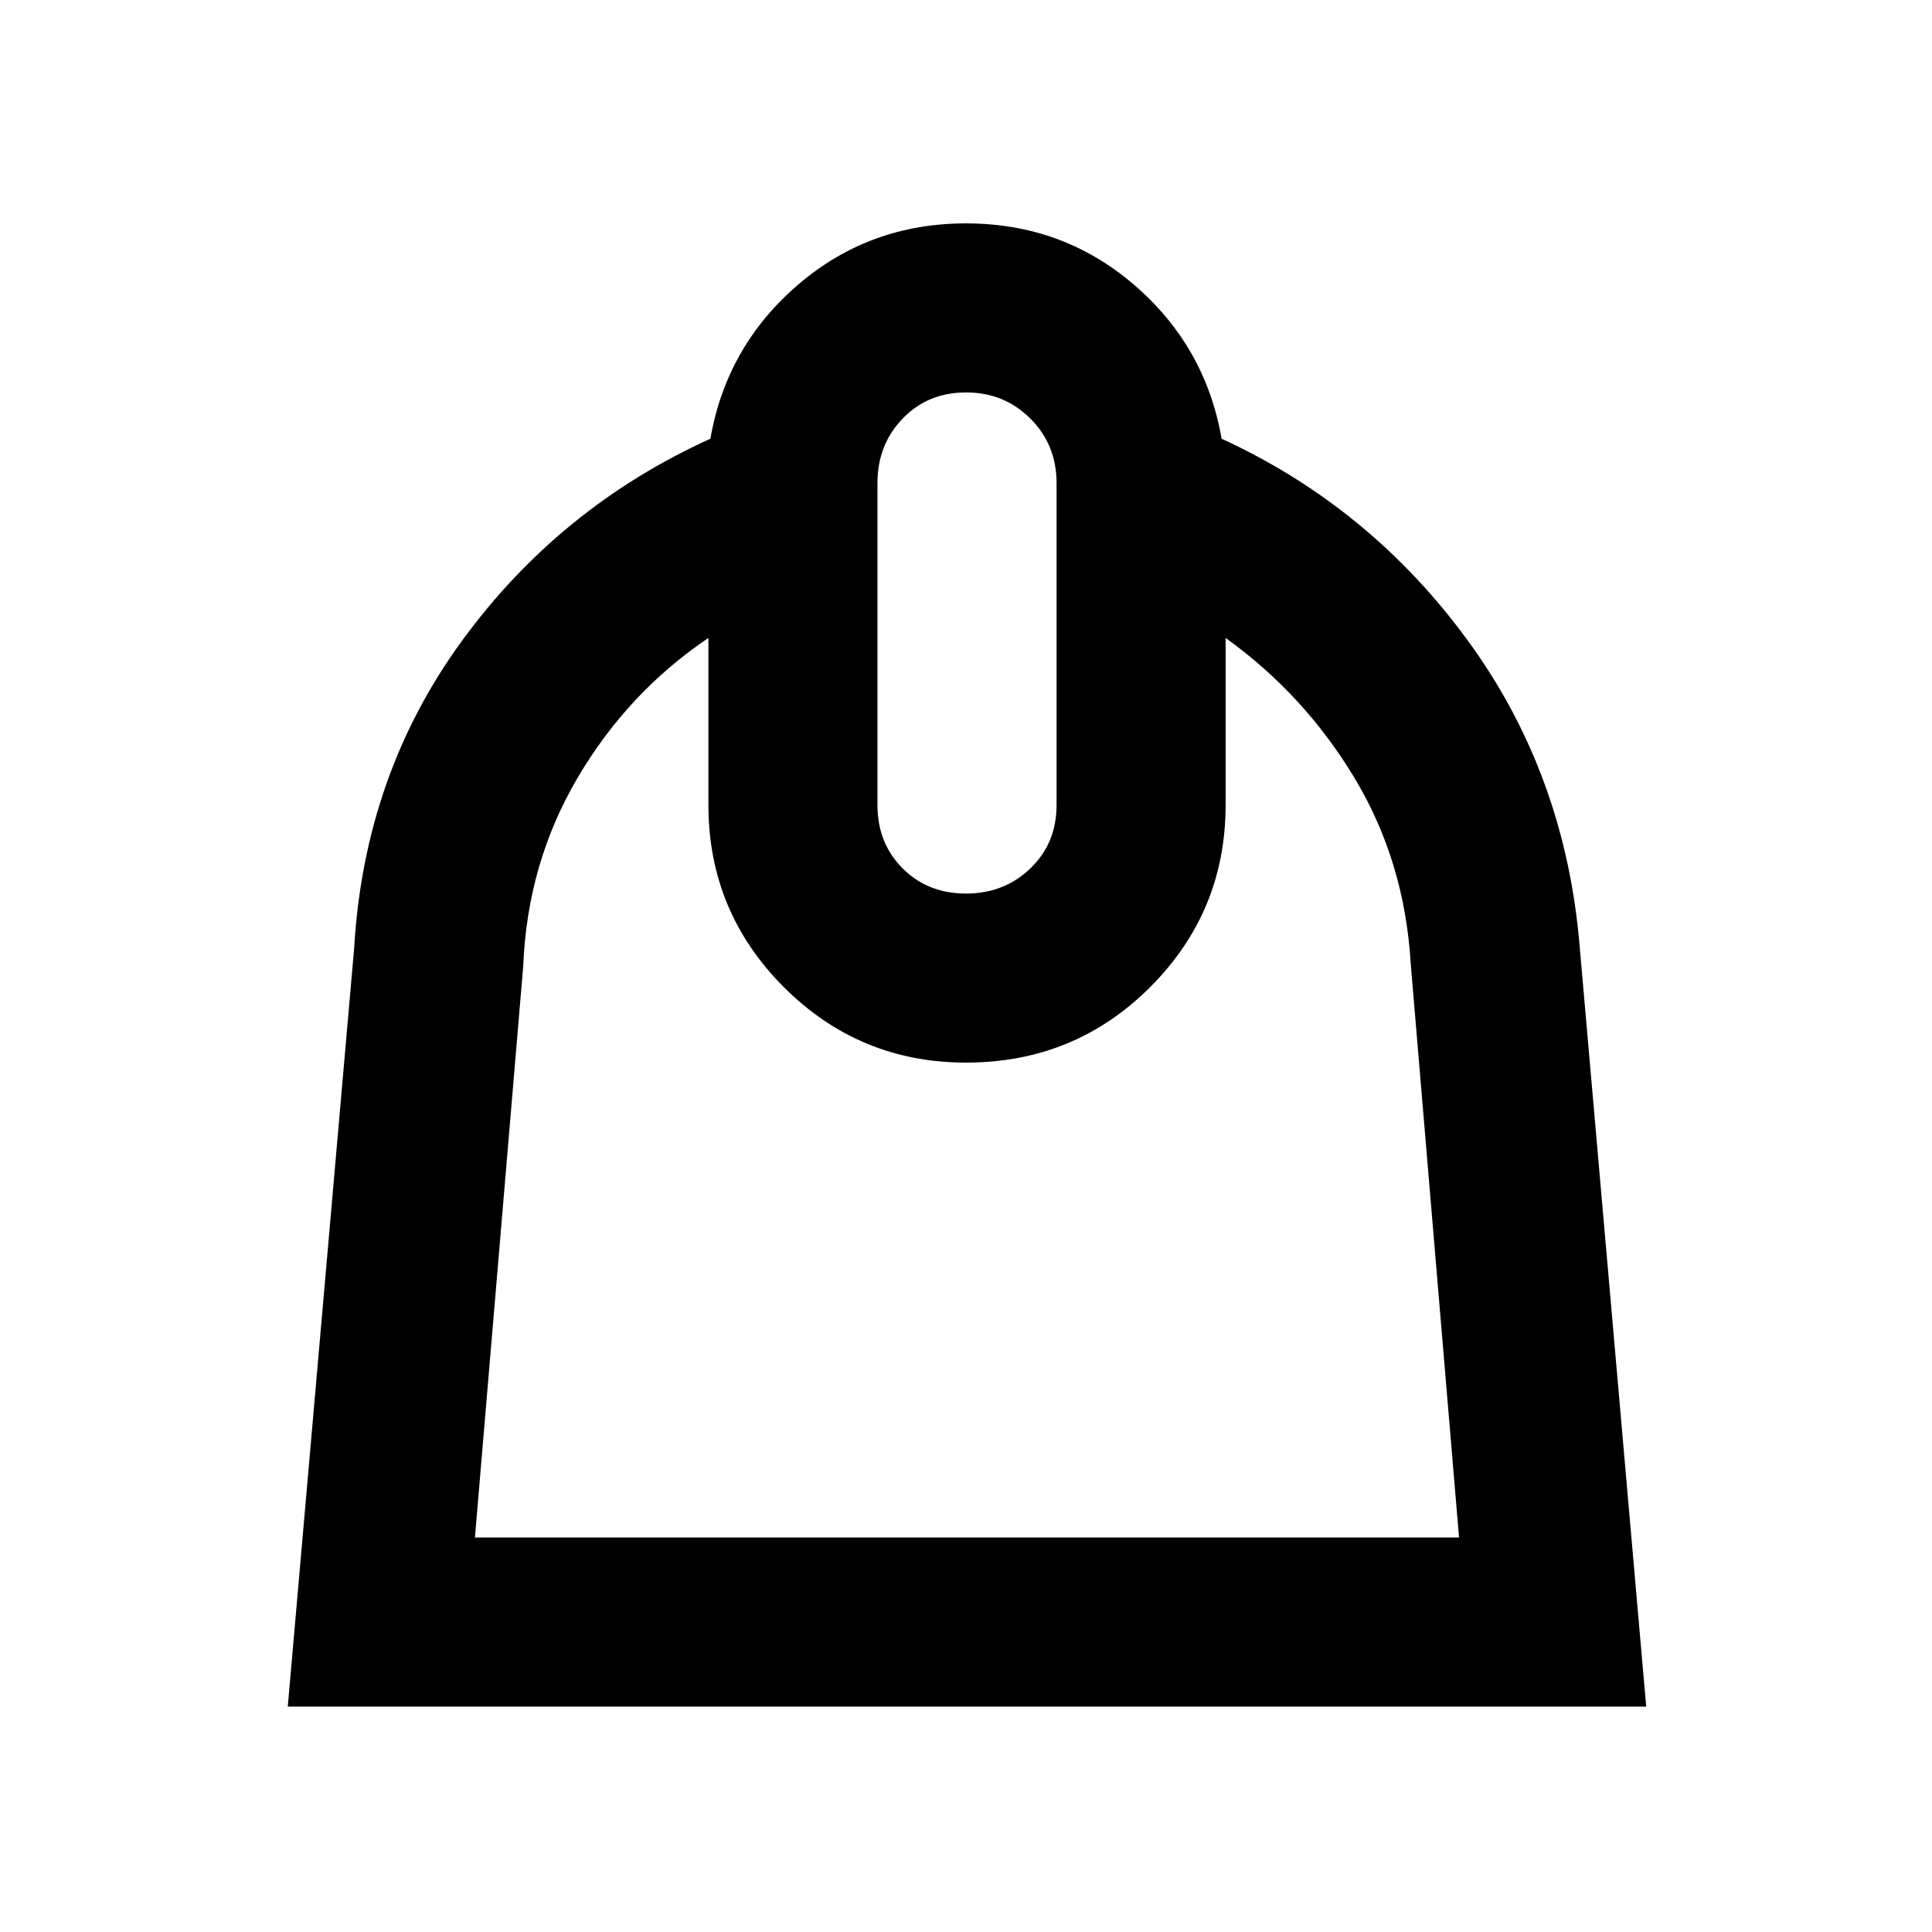 <svg xmlns="http://www.w3.org/2000/svg" height="40" width="40"><path d="m5.958 35.333 1.375-15.708q.209-3.583 2.229-6.354 2.021-2.771 5.146-4.188.334-1.916 1.813-3.187Q18 4.625 20 4.625t3.479 1.271q1.479 1.271 1.813 3.187 3.083 1.417 5.104 4.188t2.312 6.354l1.375 15.708Zm3.875-3.5h20.375l-1-11.875q-.125-2.125-1.166-3.854-1.042-1.729-2.667-2.896v3.459q0 2.208-1.563 3.771Q22.25 22 20 22q-2.208 0-3.771-1.562-1.562-1.563-1.562-3.771v-3.459Q13 14.333 11.958 16.104 10.917 17.875 10.833 20ZM20 18.5q.792 0 1.333-.521.542-.521.542-1.312V10q0-.792-.542-1.333-.541-.542-1.333-.542-.792 0-1.312.542-.521.541-.521 1.333v6.667q0 .791.521 1.312.52.521 1.312.521Zm.083 3.5Z"/></svg>